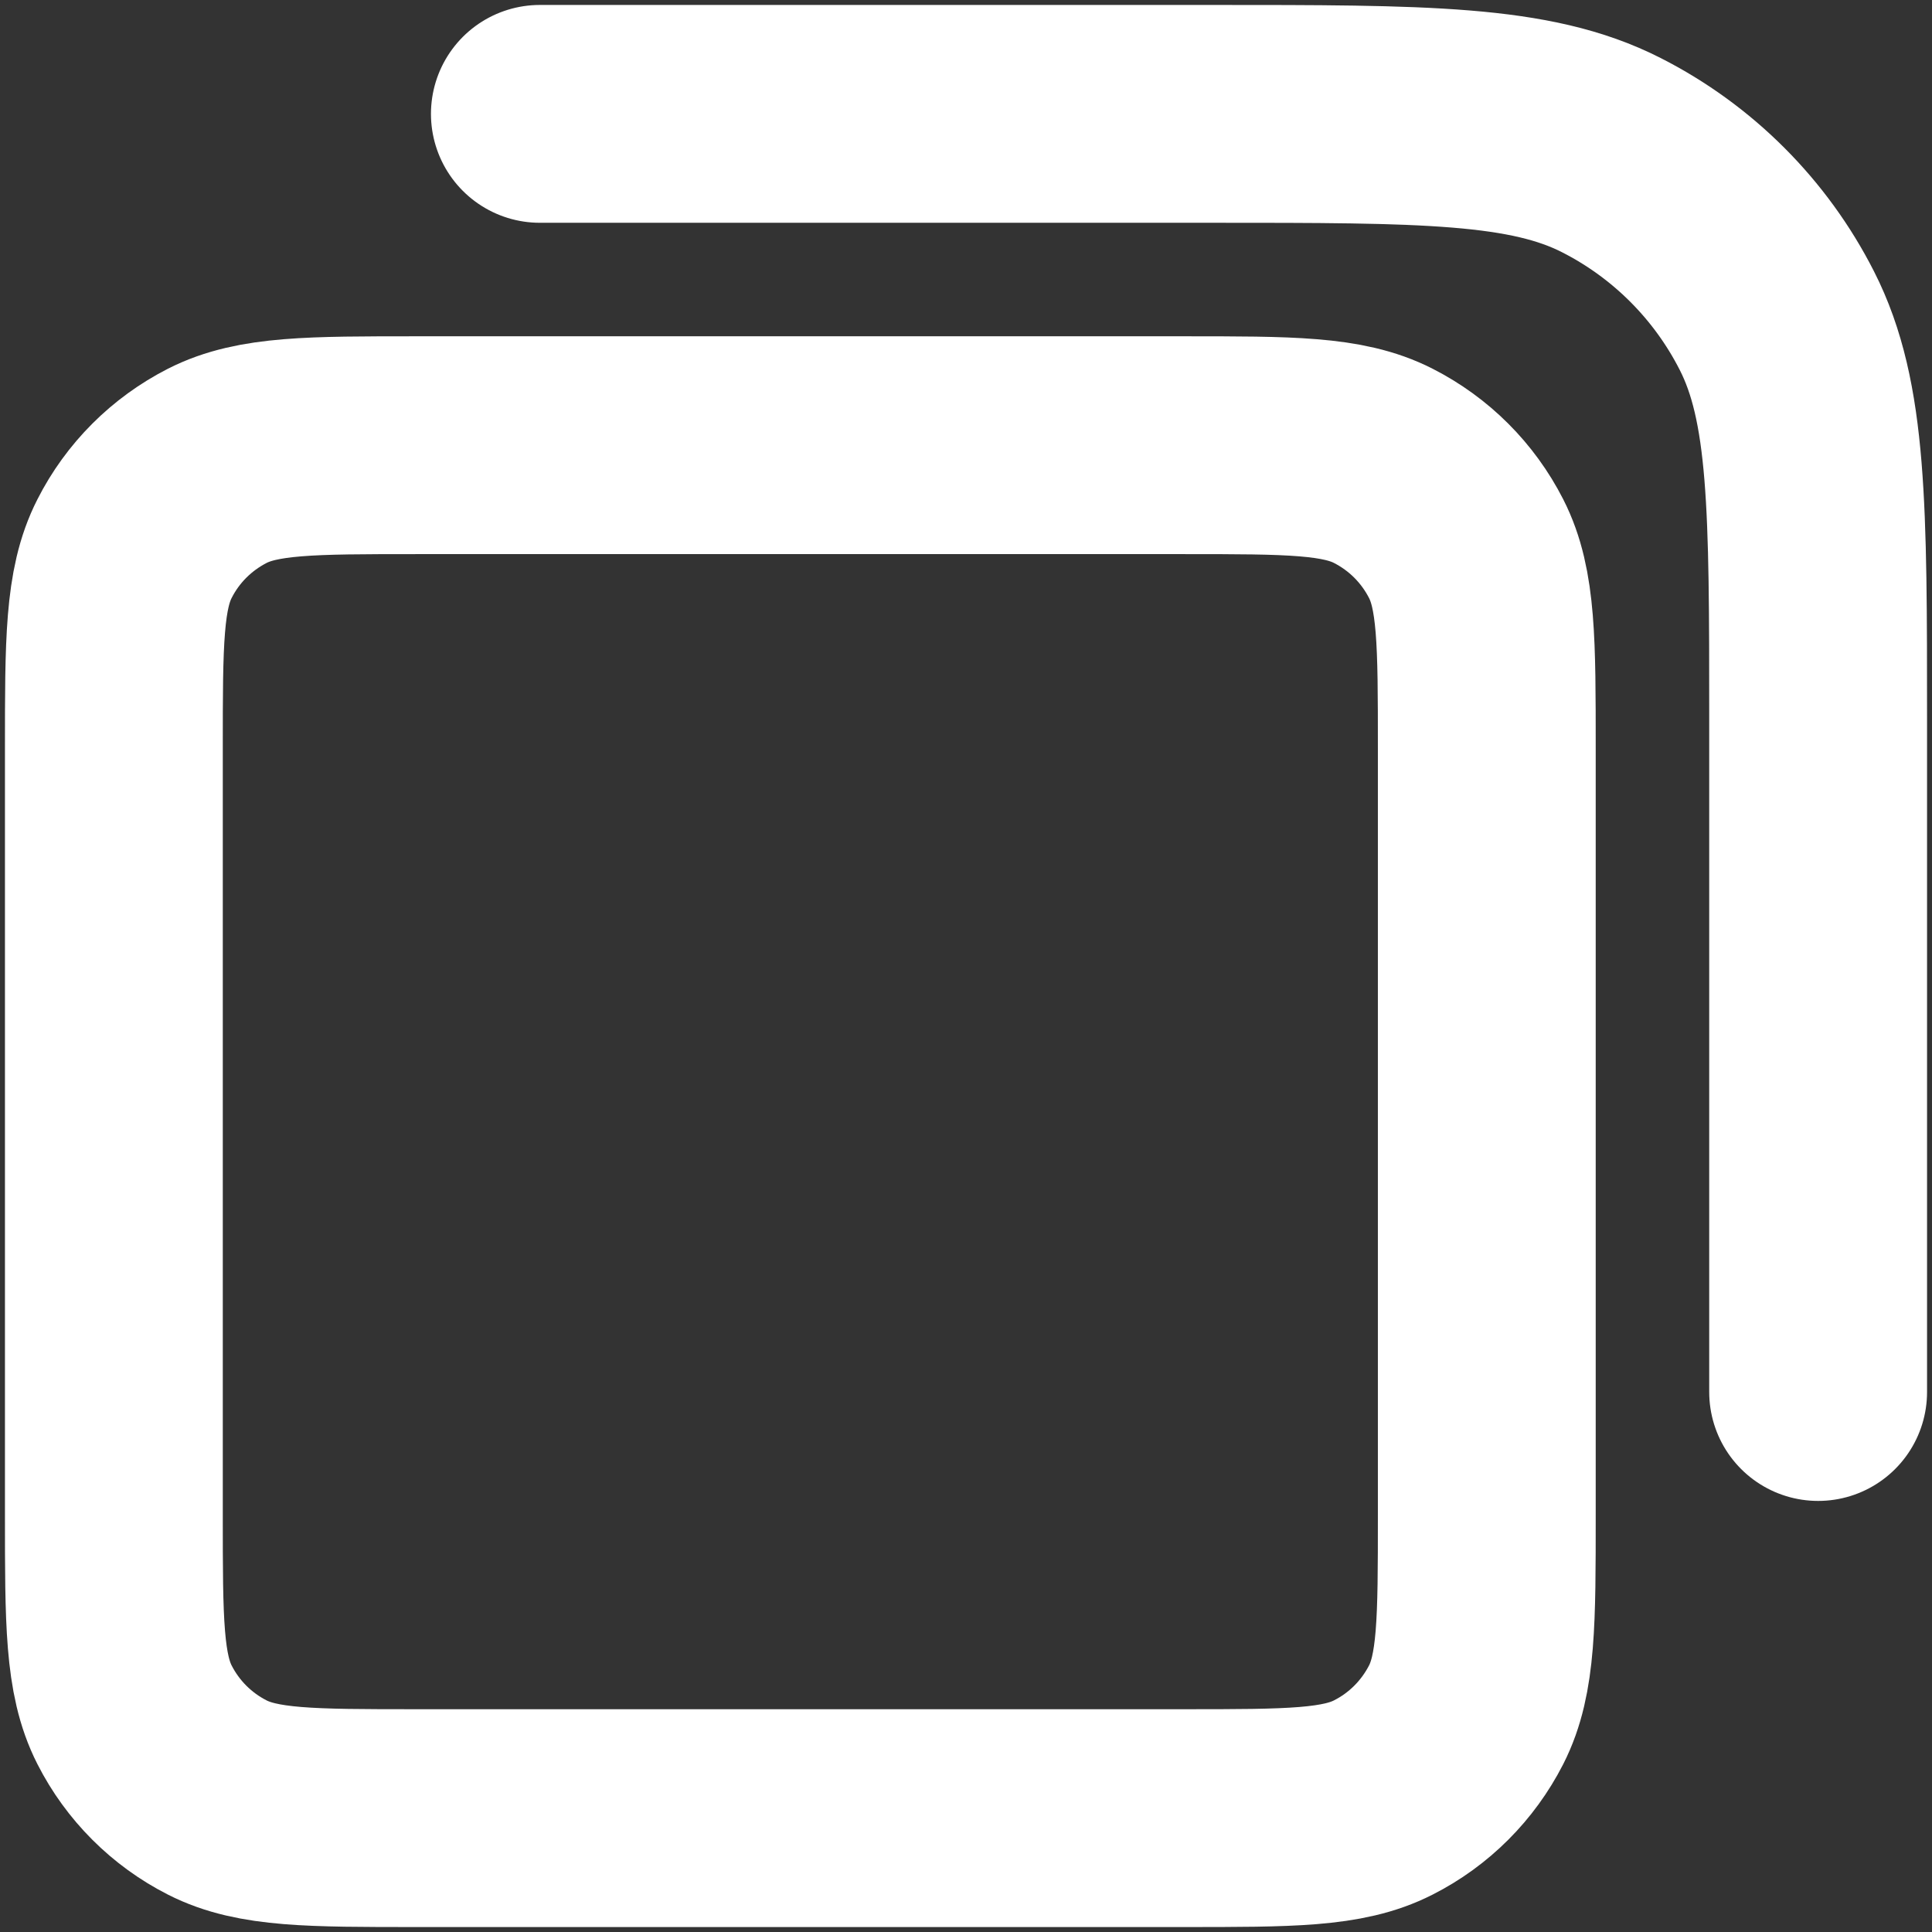<svg width="16" height="16" viewBox="0 0 16 16" fill="none" xmlns="http://www.w3.org/2000/svg">
<rect x="0" y="0" width="16" height="16" fill="#333333" stroke="none"/>
<path d="M4.471 0.943H10.039C11.795 0.943 12.674 0.943 13.345 1.285C13.935 1.585 14.415 2.065 14.715 2.655C15.057 3.326 15.057 4.205 15.057 5.961V11.528M3.452 15.057H9.803C10.682 15.057 11.121 15.057 11.456 14.886C11.752 14.736 11.991 14.496 12.142 14.201C12.313 13.865 12.313 13.426 12.313 12.548V6.196C12.313 5.318 12.313 4.879 12.142 4.544C11.991 4.248 11.752 4.009 11.456 3.858C11.121 3.687 10.682 3.687 9.803 3.687H3.452C2.574 3.687 2.135 3.687 1.799 3.858C1.504 4.009 1.264 4.248 1.114 4.544C0.943 4.879 0.943 5.318 0.943 6.196V12.548C0.943 13.426 0.943 13.865 1.114 14.201C1.264 14.496 1.504 14.736 1.799 14.886C2.135 15.057 2.574 15.057 3.452 15.057Z" stroke="white" stroke-width="1.804" stroke-linecap="round" stroke-linejoin="round"/>
</svg>
